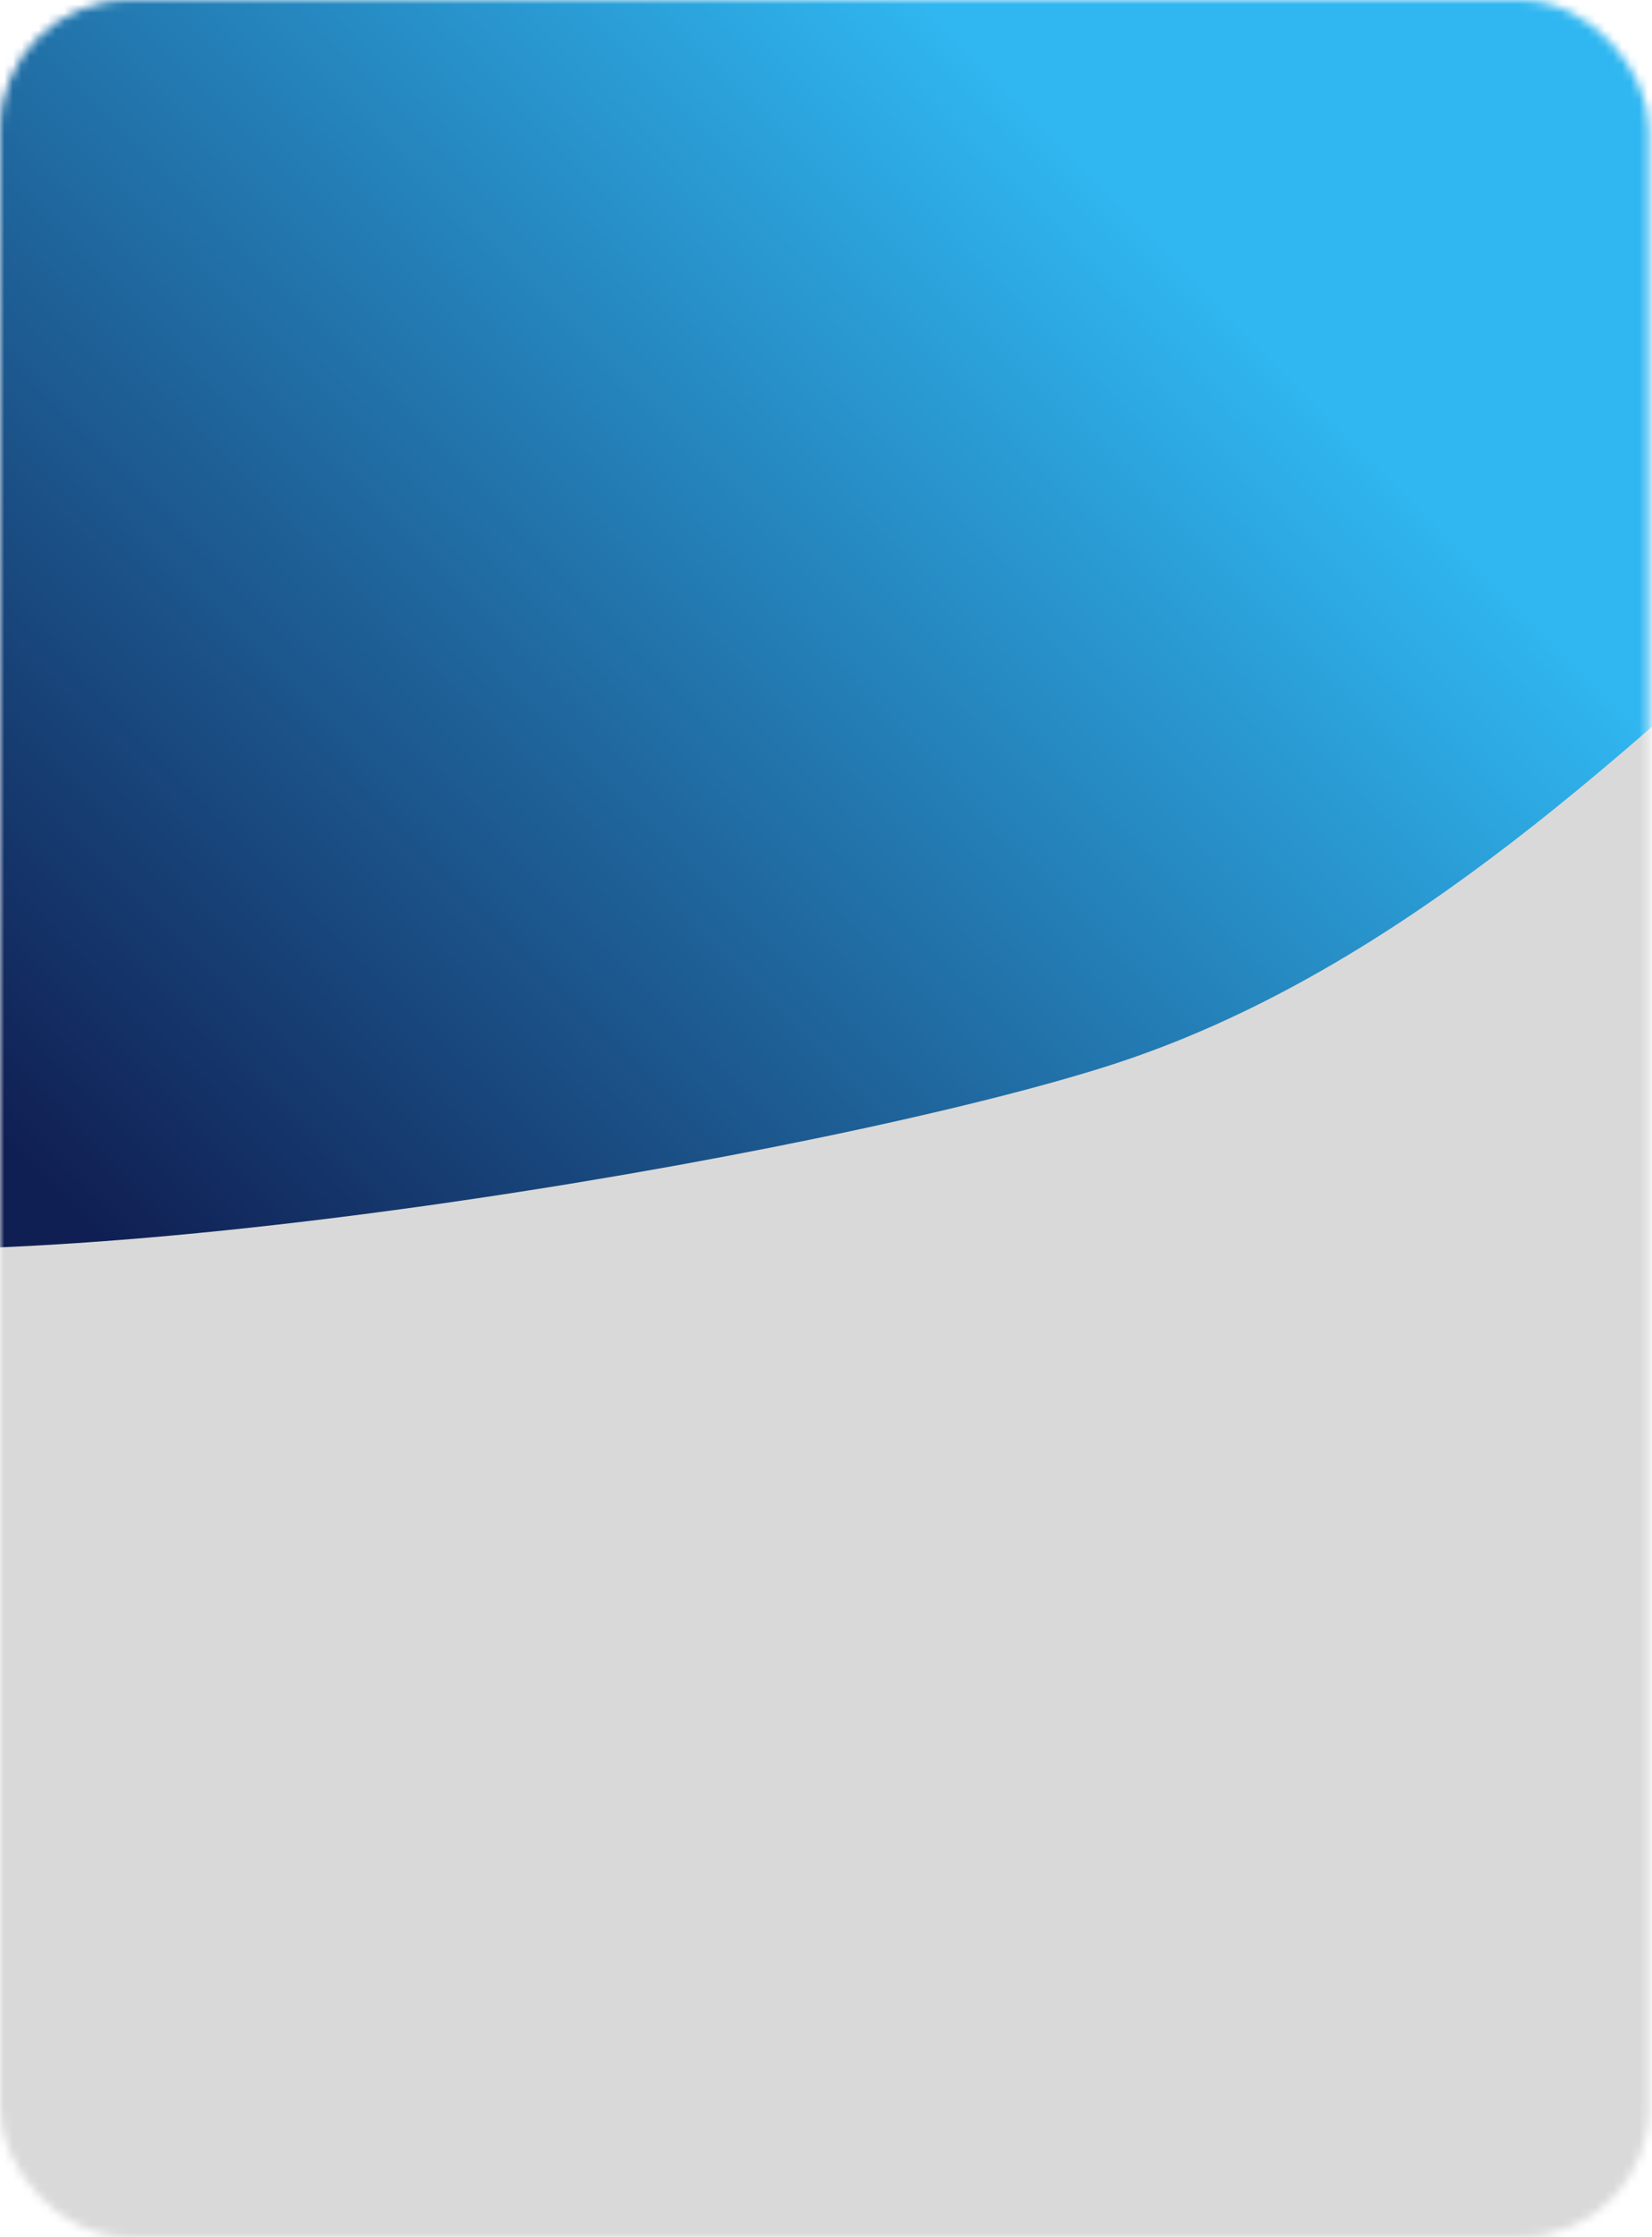 <svg width="192" height="260" viewBox="0 0 192 260" fill="none" xmlns="http://www.w3.org/2000/svg">
<mask id="mask0_950_595" style="mask-type:alpha" maskUnits="userSpaceOnUse" x="0" y="0" width="192" height="260">
<rect width="191.631" height="260" rx="15" fill="white"/>
</mask>
<g mask="url(#mask0_950_595)">
<rect y="7.745" width="204.847" height="266.638" fill="#D9D9D9"/>
<path d="M188.22 -16.38C195.948 10.424 230.746 50.052 208.66 69.635C188.22 87.759 161.955 113.249 128.978 123.81C96.001 134.37 4.397 150.028 -32.977 143.812C-59.438 130.969 -28.344 93.534 -36.072 66.73L-38.275 -21.52L95.267 -22.041L188.22 -16.38Z" fill="url(#paint0_linear_950_595)"/>
</g>
<defs>
<linearGradient id="paint0_linear_950_595" x1="143.621" y1="21.391" x2="15.914" y2="148.238" gradientUnits="userSpaceOnUse">
<stop offset="0.055" stop-color="#30B7F1"/>
<stop offset="1" stop-color="#101F53"/>
</linearGradient>
</defs>
</svg>
